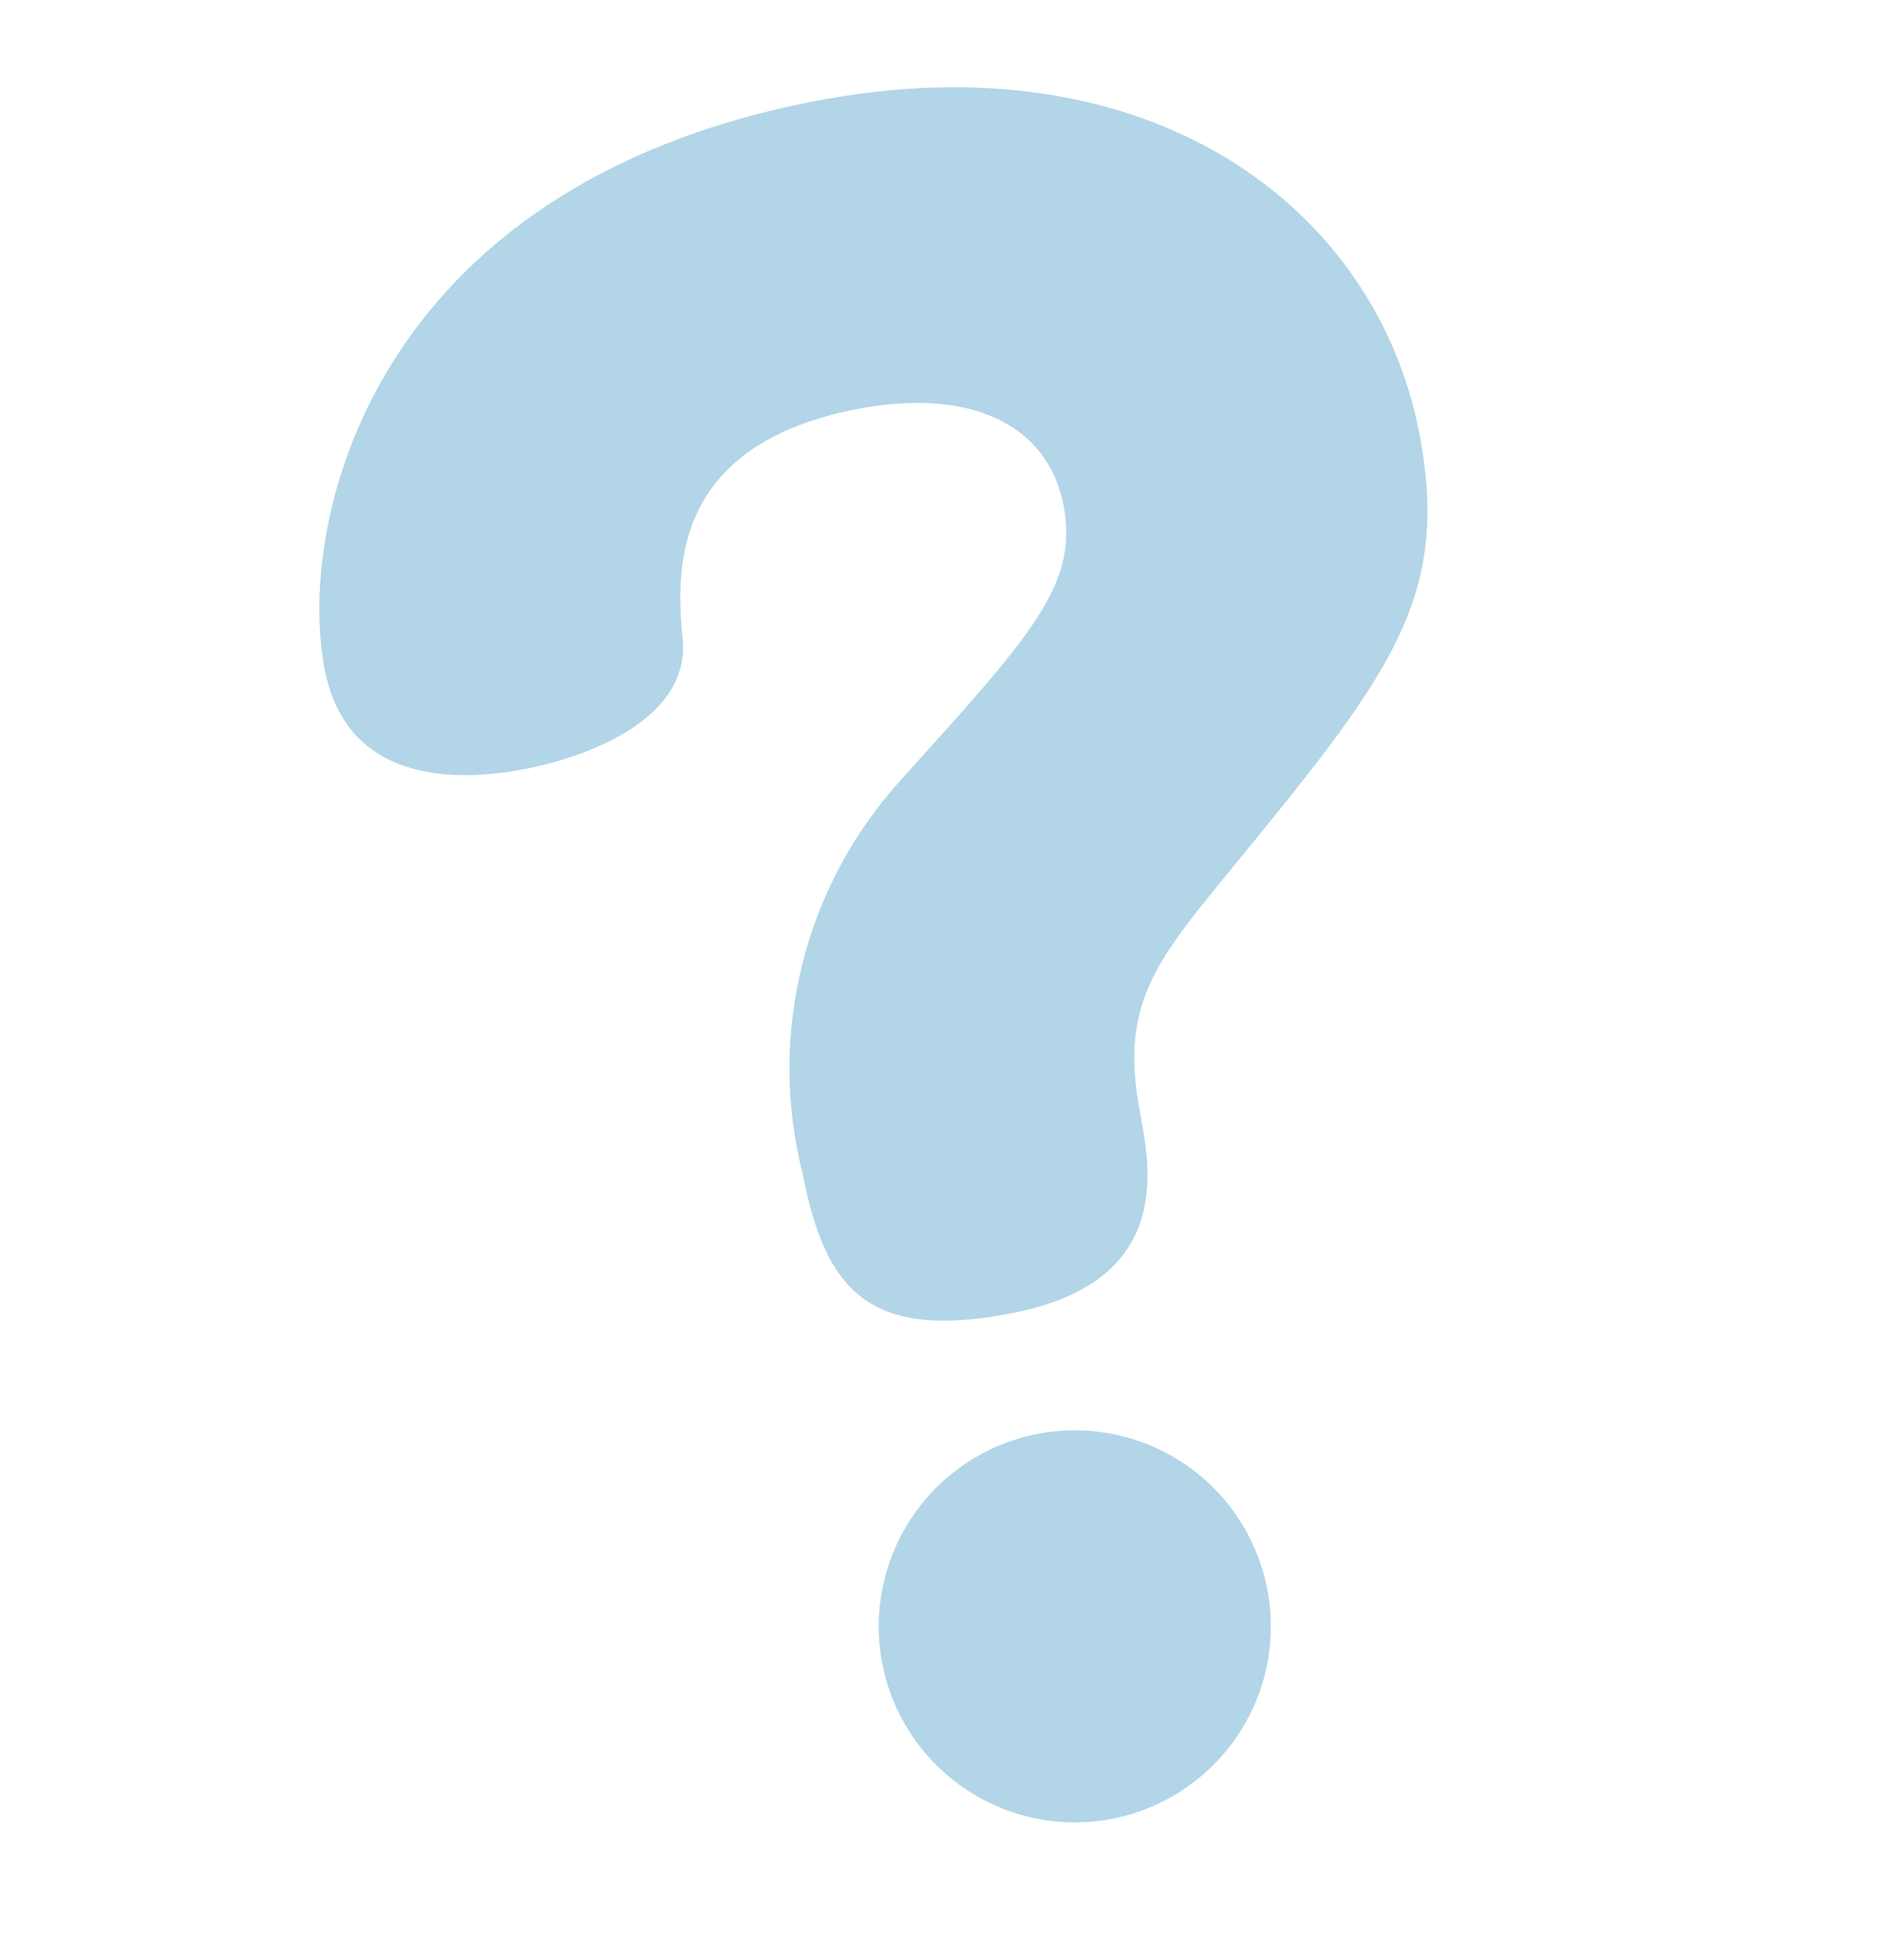 <?xml version="1.0" encoding="UTF-8"?>
<svg width="24px" height="25px" viewBox="0 0 24 25" version="1.1" xmlns="http://www.w3.org/2000/svg" xmlns:xlink="http://www.w3.org/1999/xlink">
    <!-- Generator: Sketch 61.2 (89653) - https://sketch.com -->
    <title>desc-icon-1</title>
    <desc>Created with Sketch.</desc>
    <g id="Page-1" stroke="none" stroke-width="1" fill="none" fill-rule="evenodd" fill-opacity="0.33">
        <path d="M11.929,18.39 C10.602,18.46 9.561,19.557 9.561,20.886 C9.561,22.216 10.602,23.313 11.929,23.383 C12.852,23.432 13.727,22.967 14.204,22.174 C14.68,21.382 14.68,20.391 14.204,19.598 C13.727,18.806 12.852,18.341 11.929,18.39 Z M14.129,14.613 C14.129,13.242 14.672,12.776 15.759,11.871 C18.32,9.75 19.277,8.948 19.277,6.771 C19.277,3.871 16.897,1.158 12.5,1.158 C6.757,1.158 5,5.168 5,7.082 C5,8.682 6.6,8.815 7.276,8.815 C7.976,8.815 9.423,8.634 9.552,7.599 C9.63,6.799 9.811,5.116 12.294,5.116 C13.717,5.116 14.648,5.737 14.648,6.823 C14.648,7.858 13.924,8.375 11.932,9.875 C10.468,10.974 9.651,12.734 9.756,14.562 C9.756,16.062 10.17,16.813 12.032,16.813 C14.102,16.812 14.127,15.389 14.127,14.613 L14.129,14.613 Z" id="desc-icon-1" fill="#1880BB" fill-rule="nonzero" transform="translate(12.139, 12.272) rotate(-11) translate(-12.139, -12.272) "></path>
    </g>
</svg>
